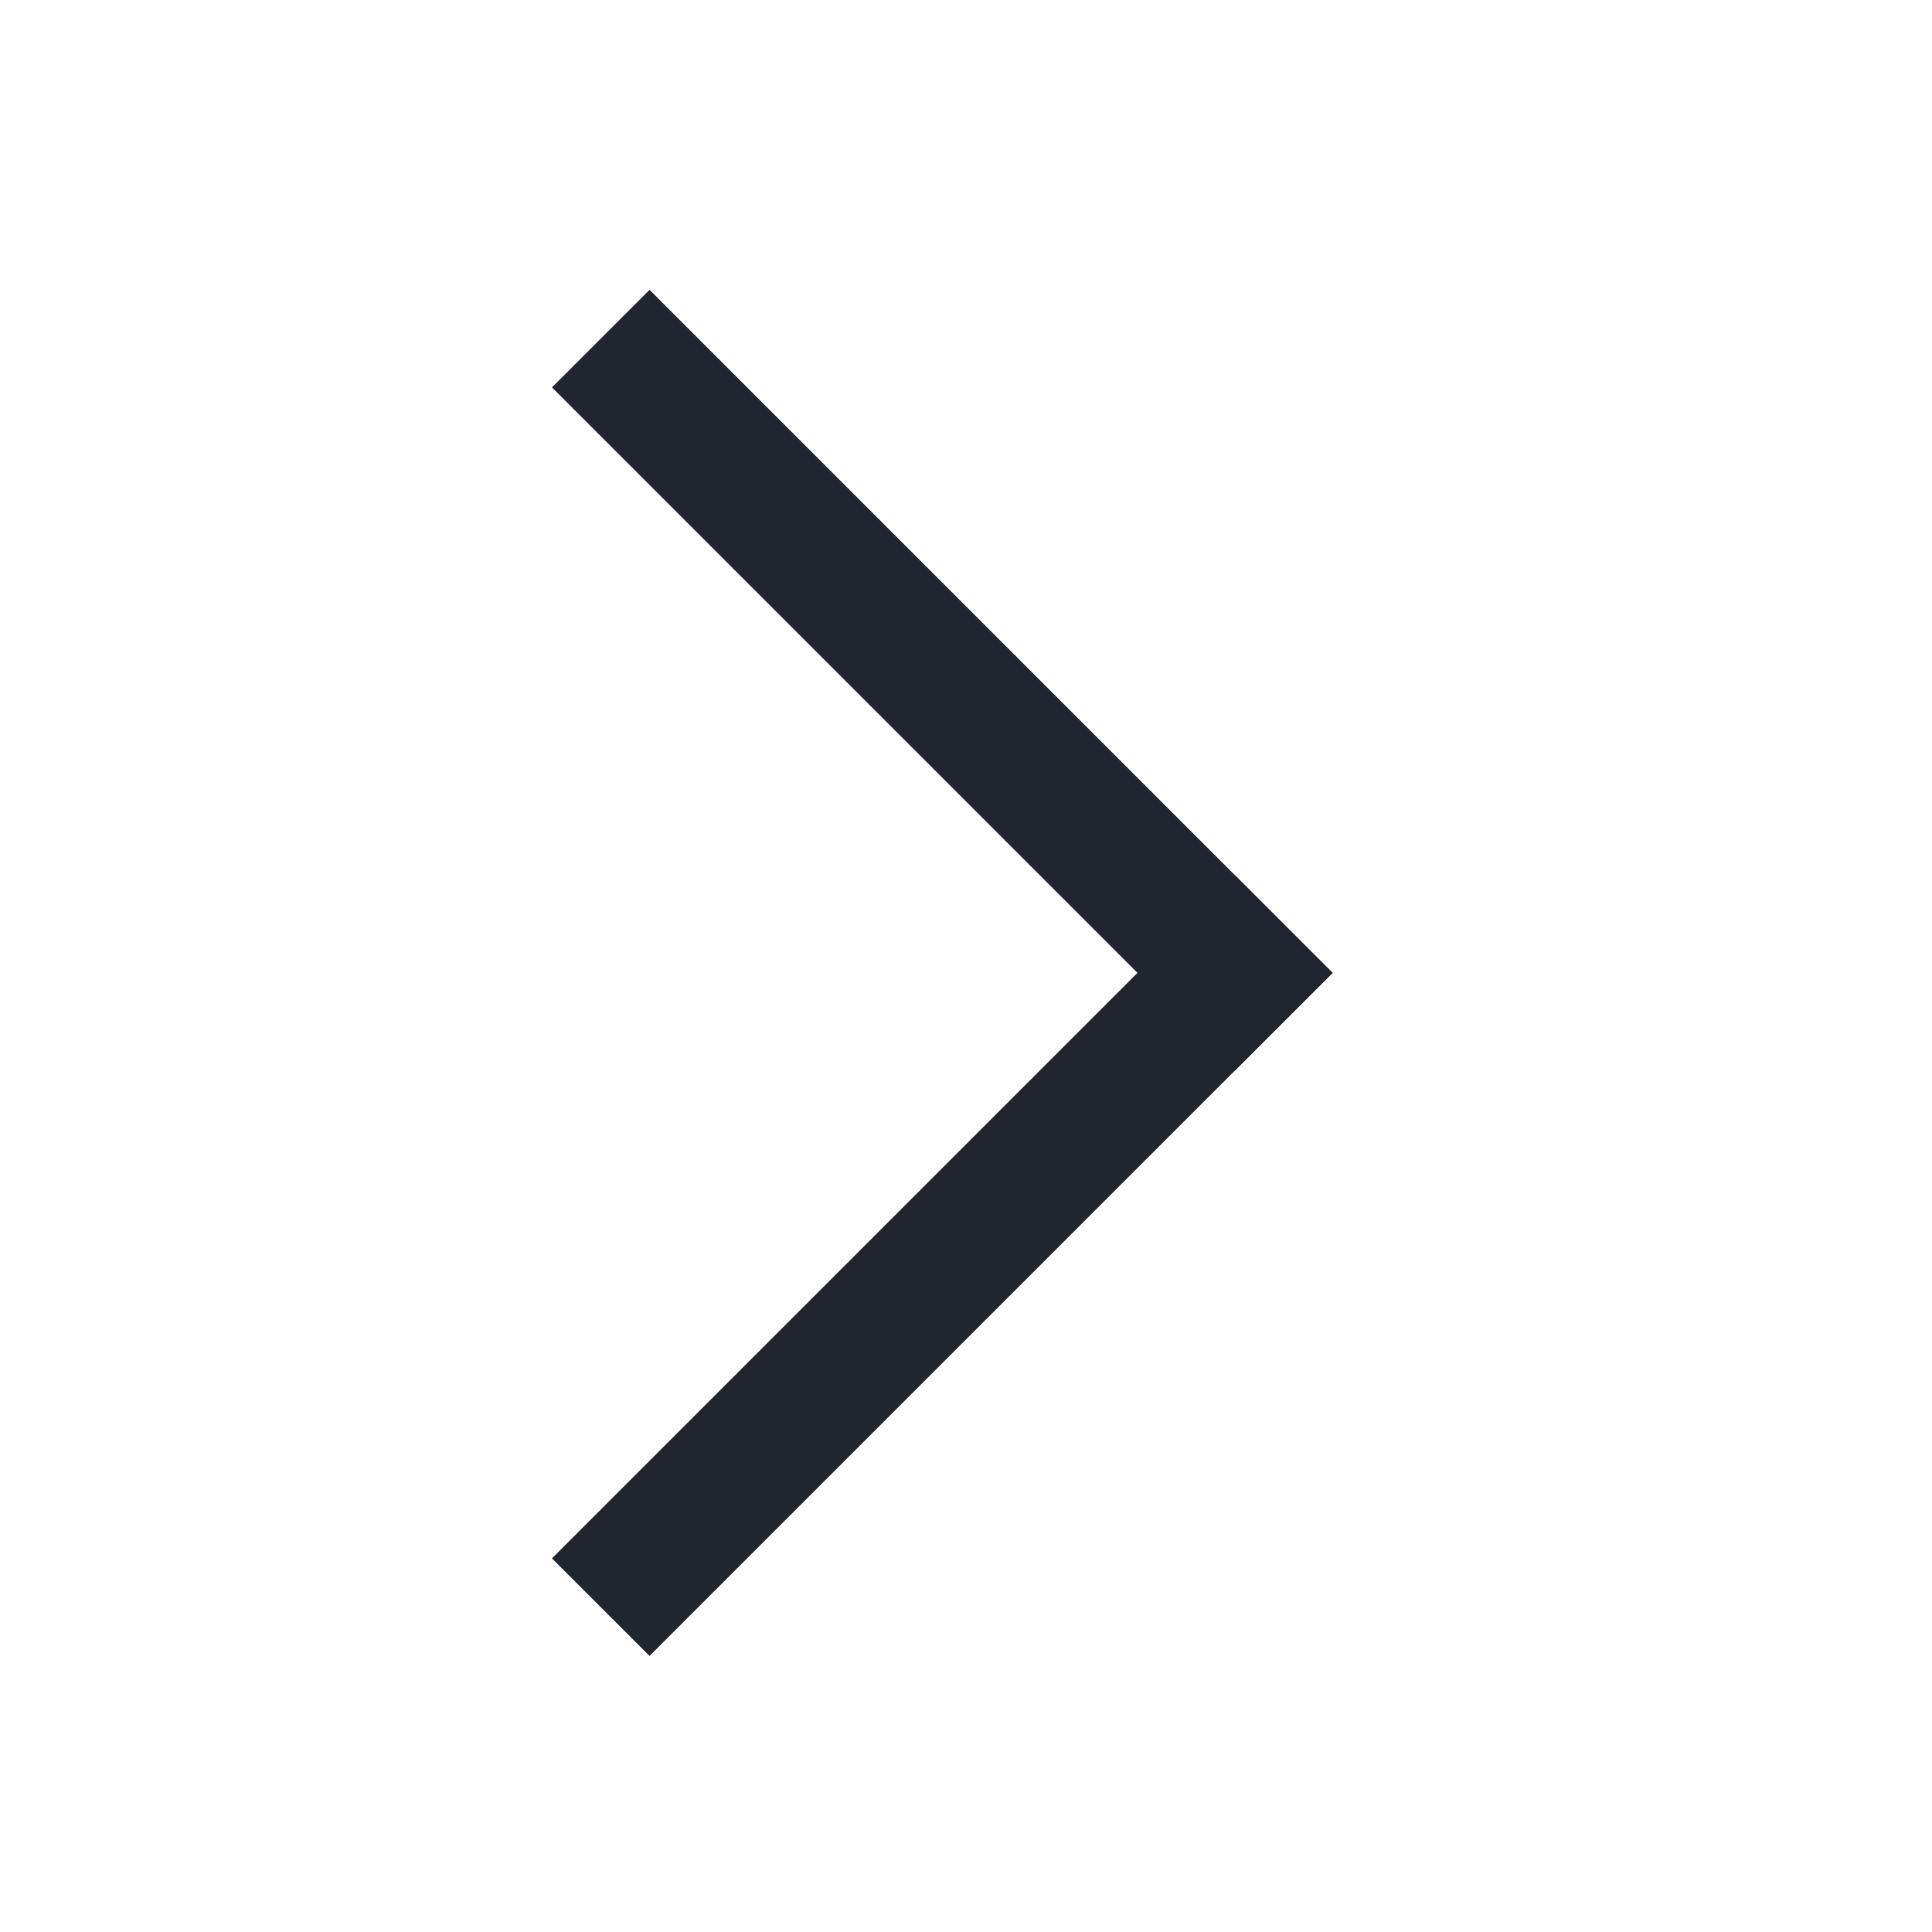 <svg xmlns="http://www.w3.org/2000/svg" width="28" height="28" viewBox="0 0 28 28">
    <defs>
        <style>
            .cls-2{fill:#20252f}
        </style>
    </defs>
    <g id="Group_5851" data-name="Group 5851" transform="rotate(-90 121 139)">
        <g id="Group_5817" data-name="Group 5817" transform="rotate(-90 1124.657 2005.757)">
            <path id="Rectangle_7749" data-name="Rectangle 7749" class="cls-2" transform="rotate(-45 2906.96 -3170.203)" d="M0 0h14v2H0z"/>
            <path id="Rectangle_7750" data-name="Rectangle 7750" class="cls-2" transform="rotate(45 188.555 4298.203)" d="M0 0h14v2H0z"/>
        </g>
    </g>
</svg>
